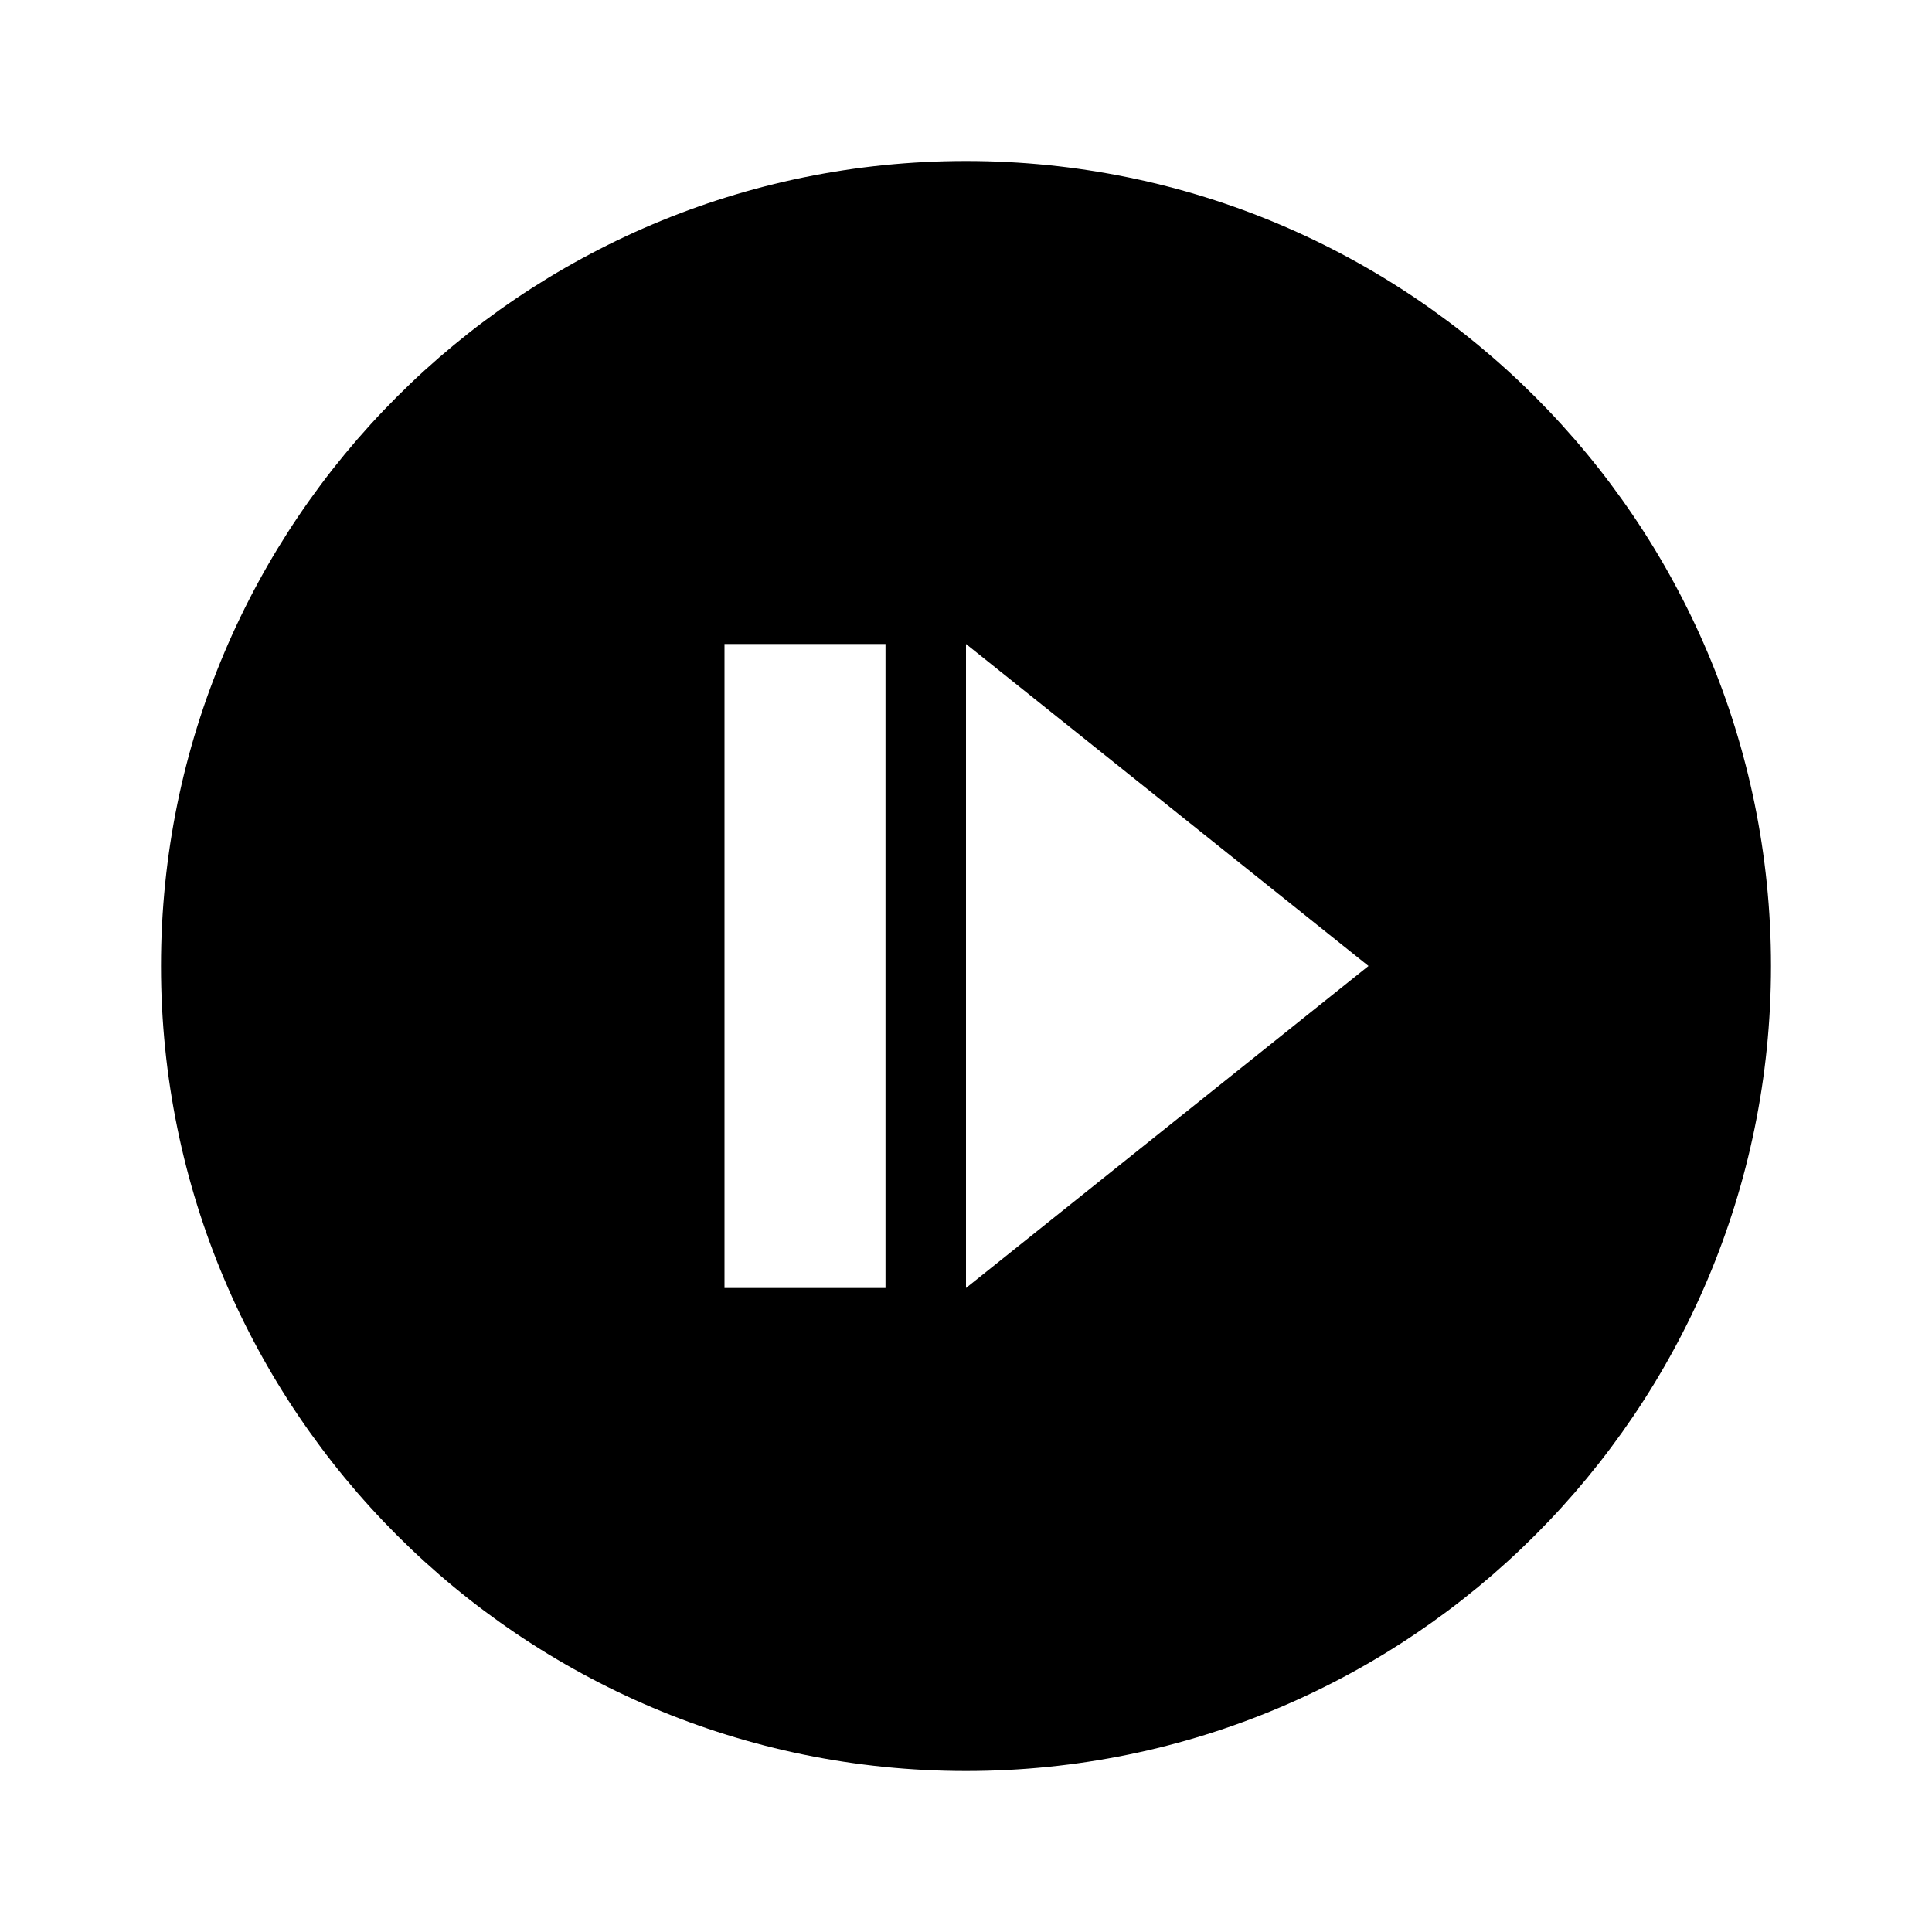 <svg width="24" height="24" viewBox="0 0 24 24" xmlns="http://www.w3.org/2000/svg" fill='currentColor'><g id="not_started"><path id="Vector" d="M12 2C6.48 2 2 6.48 2 12C2 17.52 6.48 22 12 22C17.52 22 22 17.52 22 12C22 6.48 17.52 2 12 2ZM11 16H9V8H11V16ZM12 16V8L17 12L12 16Z"/></g></svg>